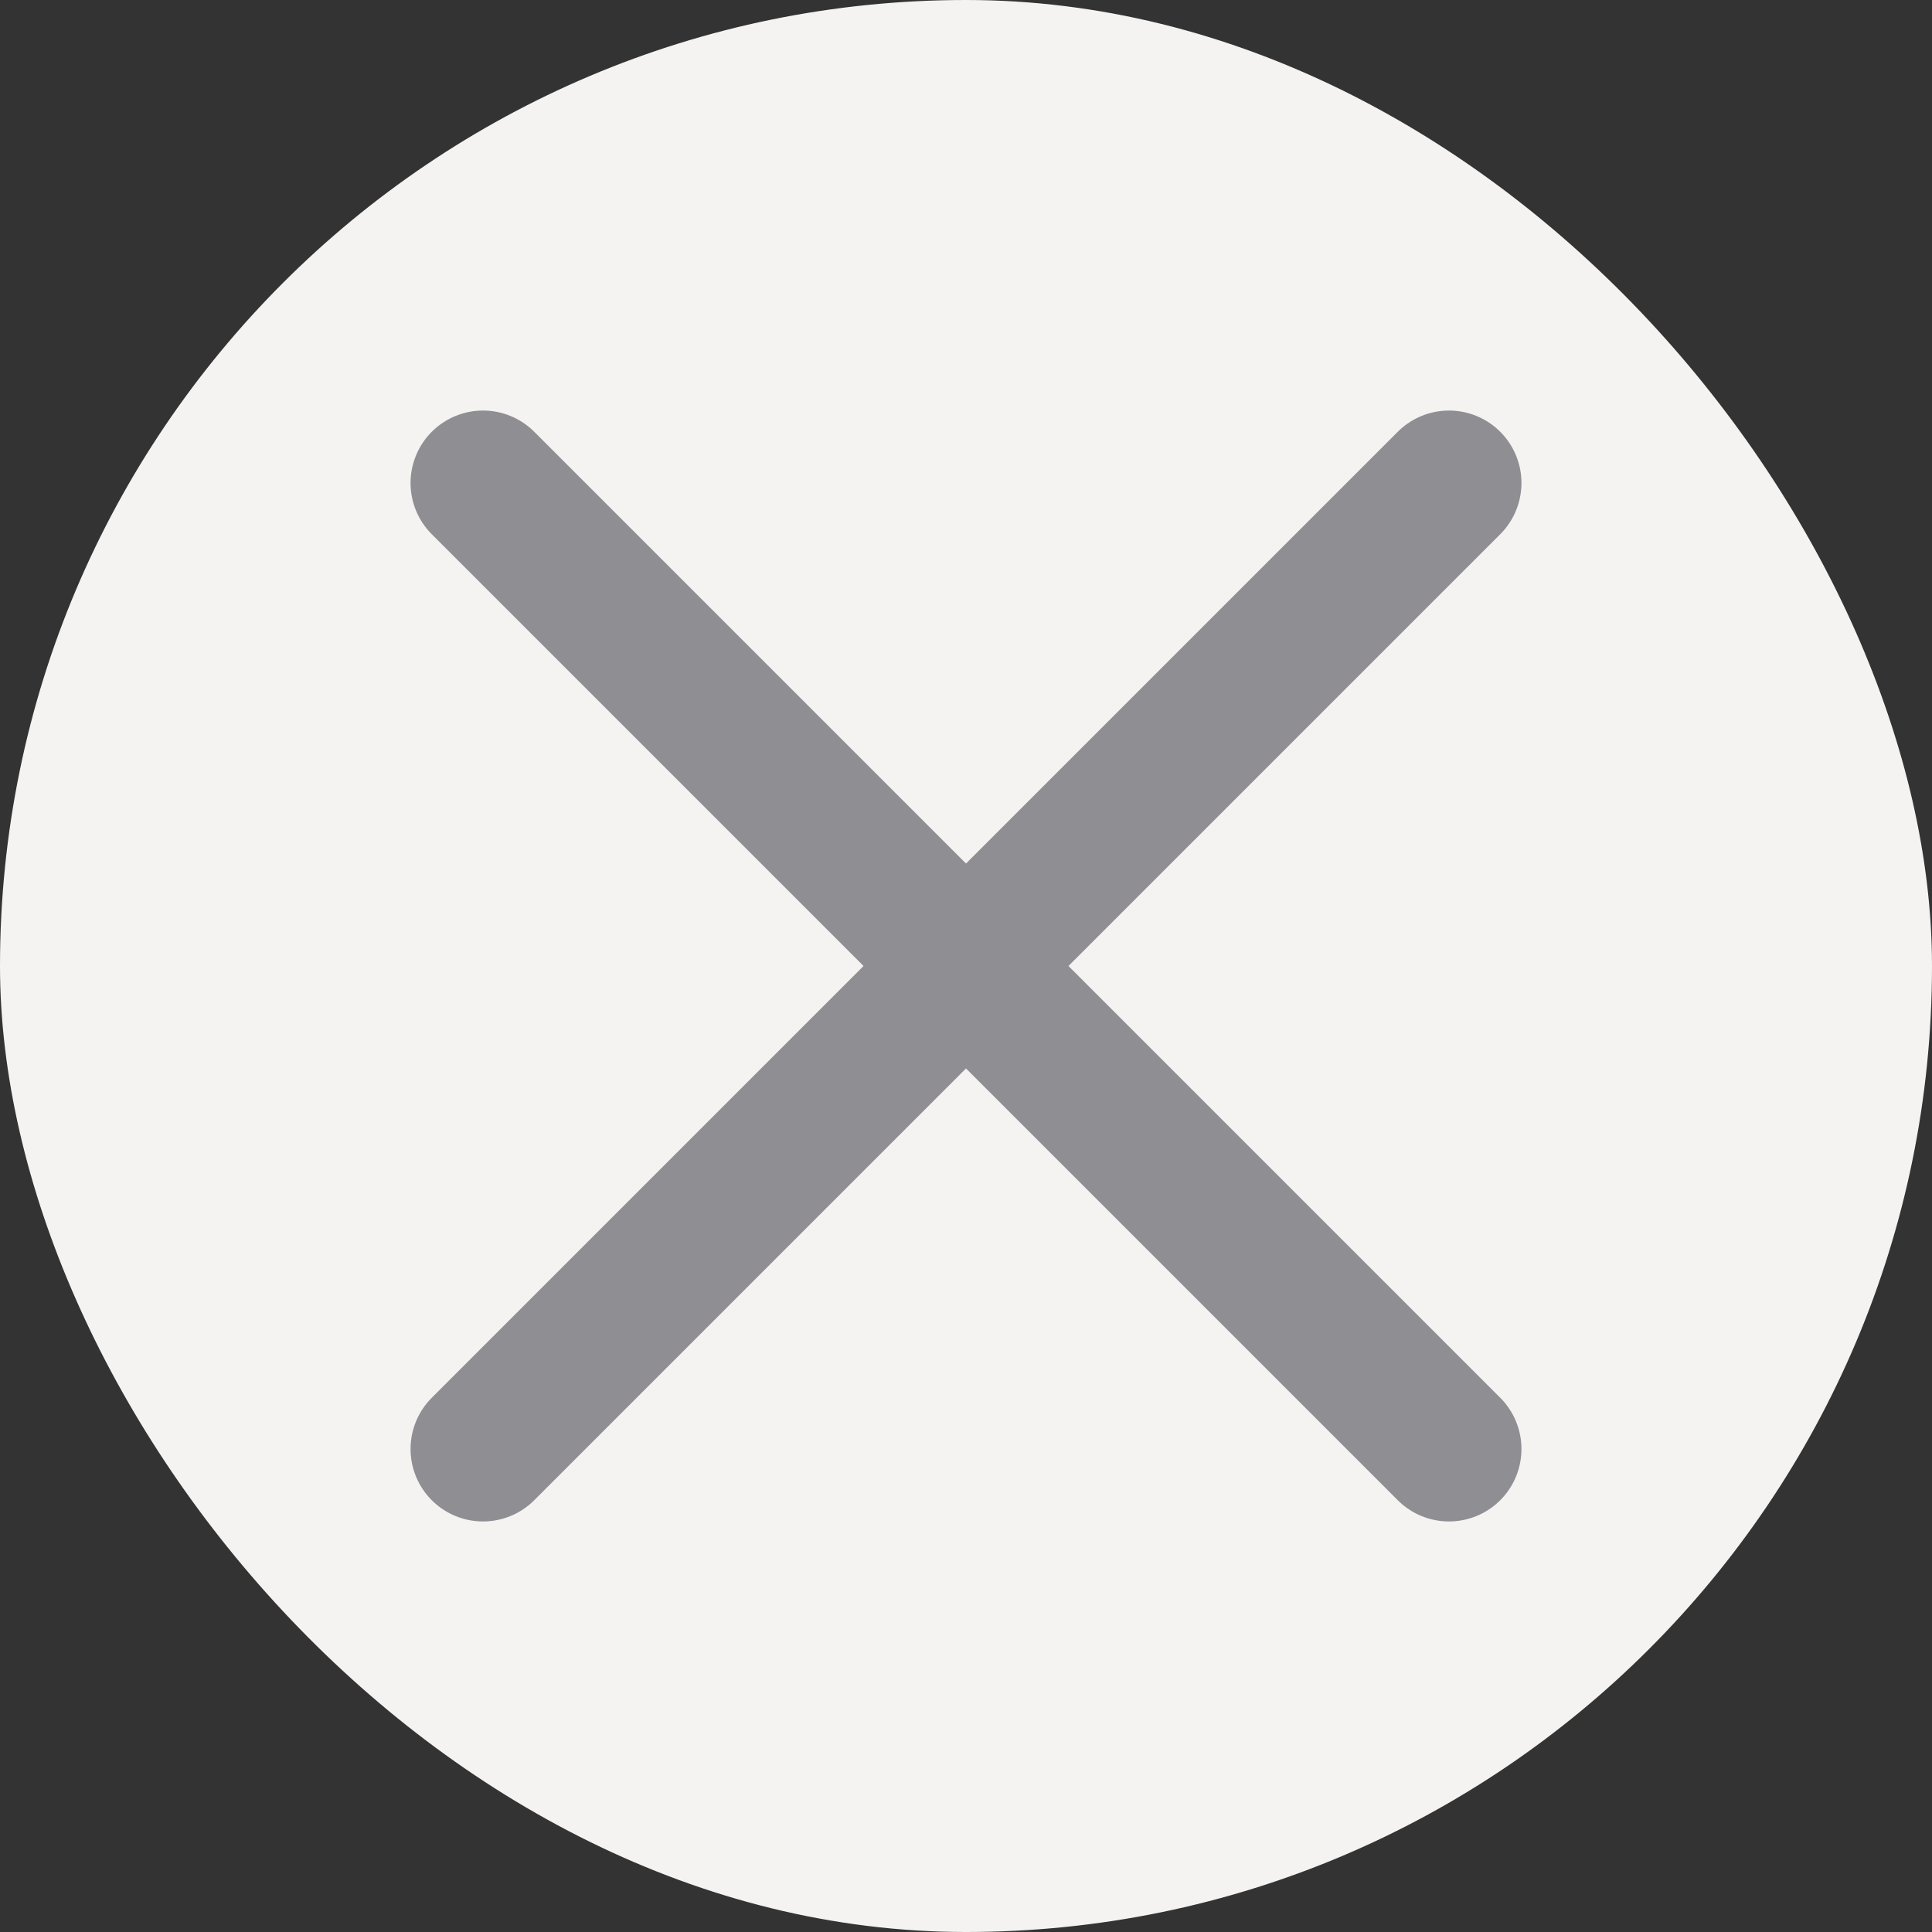 <svg xmlns="http://www.w3.org/2000/svg" width="20" height="20" viewBox="0 0 20 20" fill="none">
<rect x="0" y="0" width="20" height="20" fill="#333333" stroke="none"/>
<rect width="20" height="20" rx="10" fill="#f4f3f1"/>
<path d="M15 5L5 15M5 5L15 15" stroke="#8E8E93" stroke-width="1.5" stroke-linecap="round" stroke-linejoin="round" fill="#000000"/>
</svg>